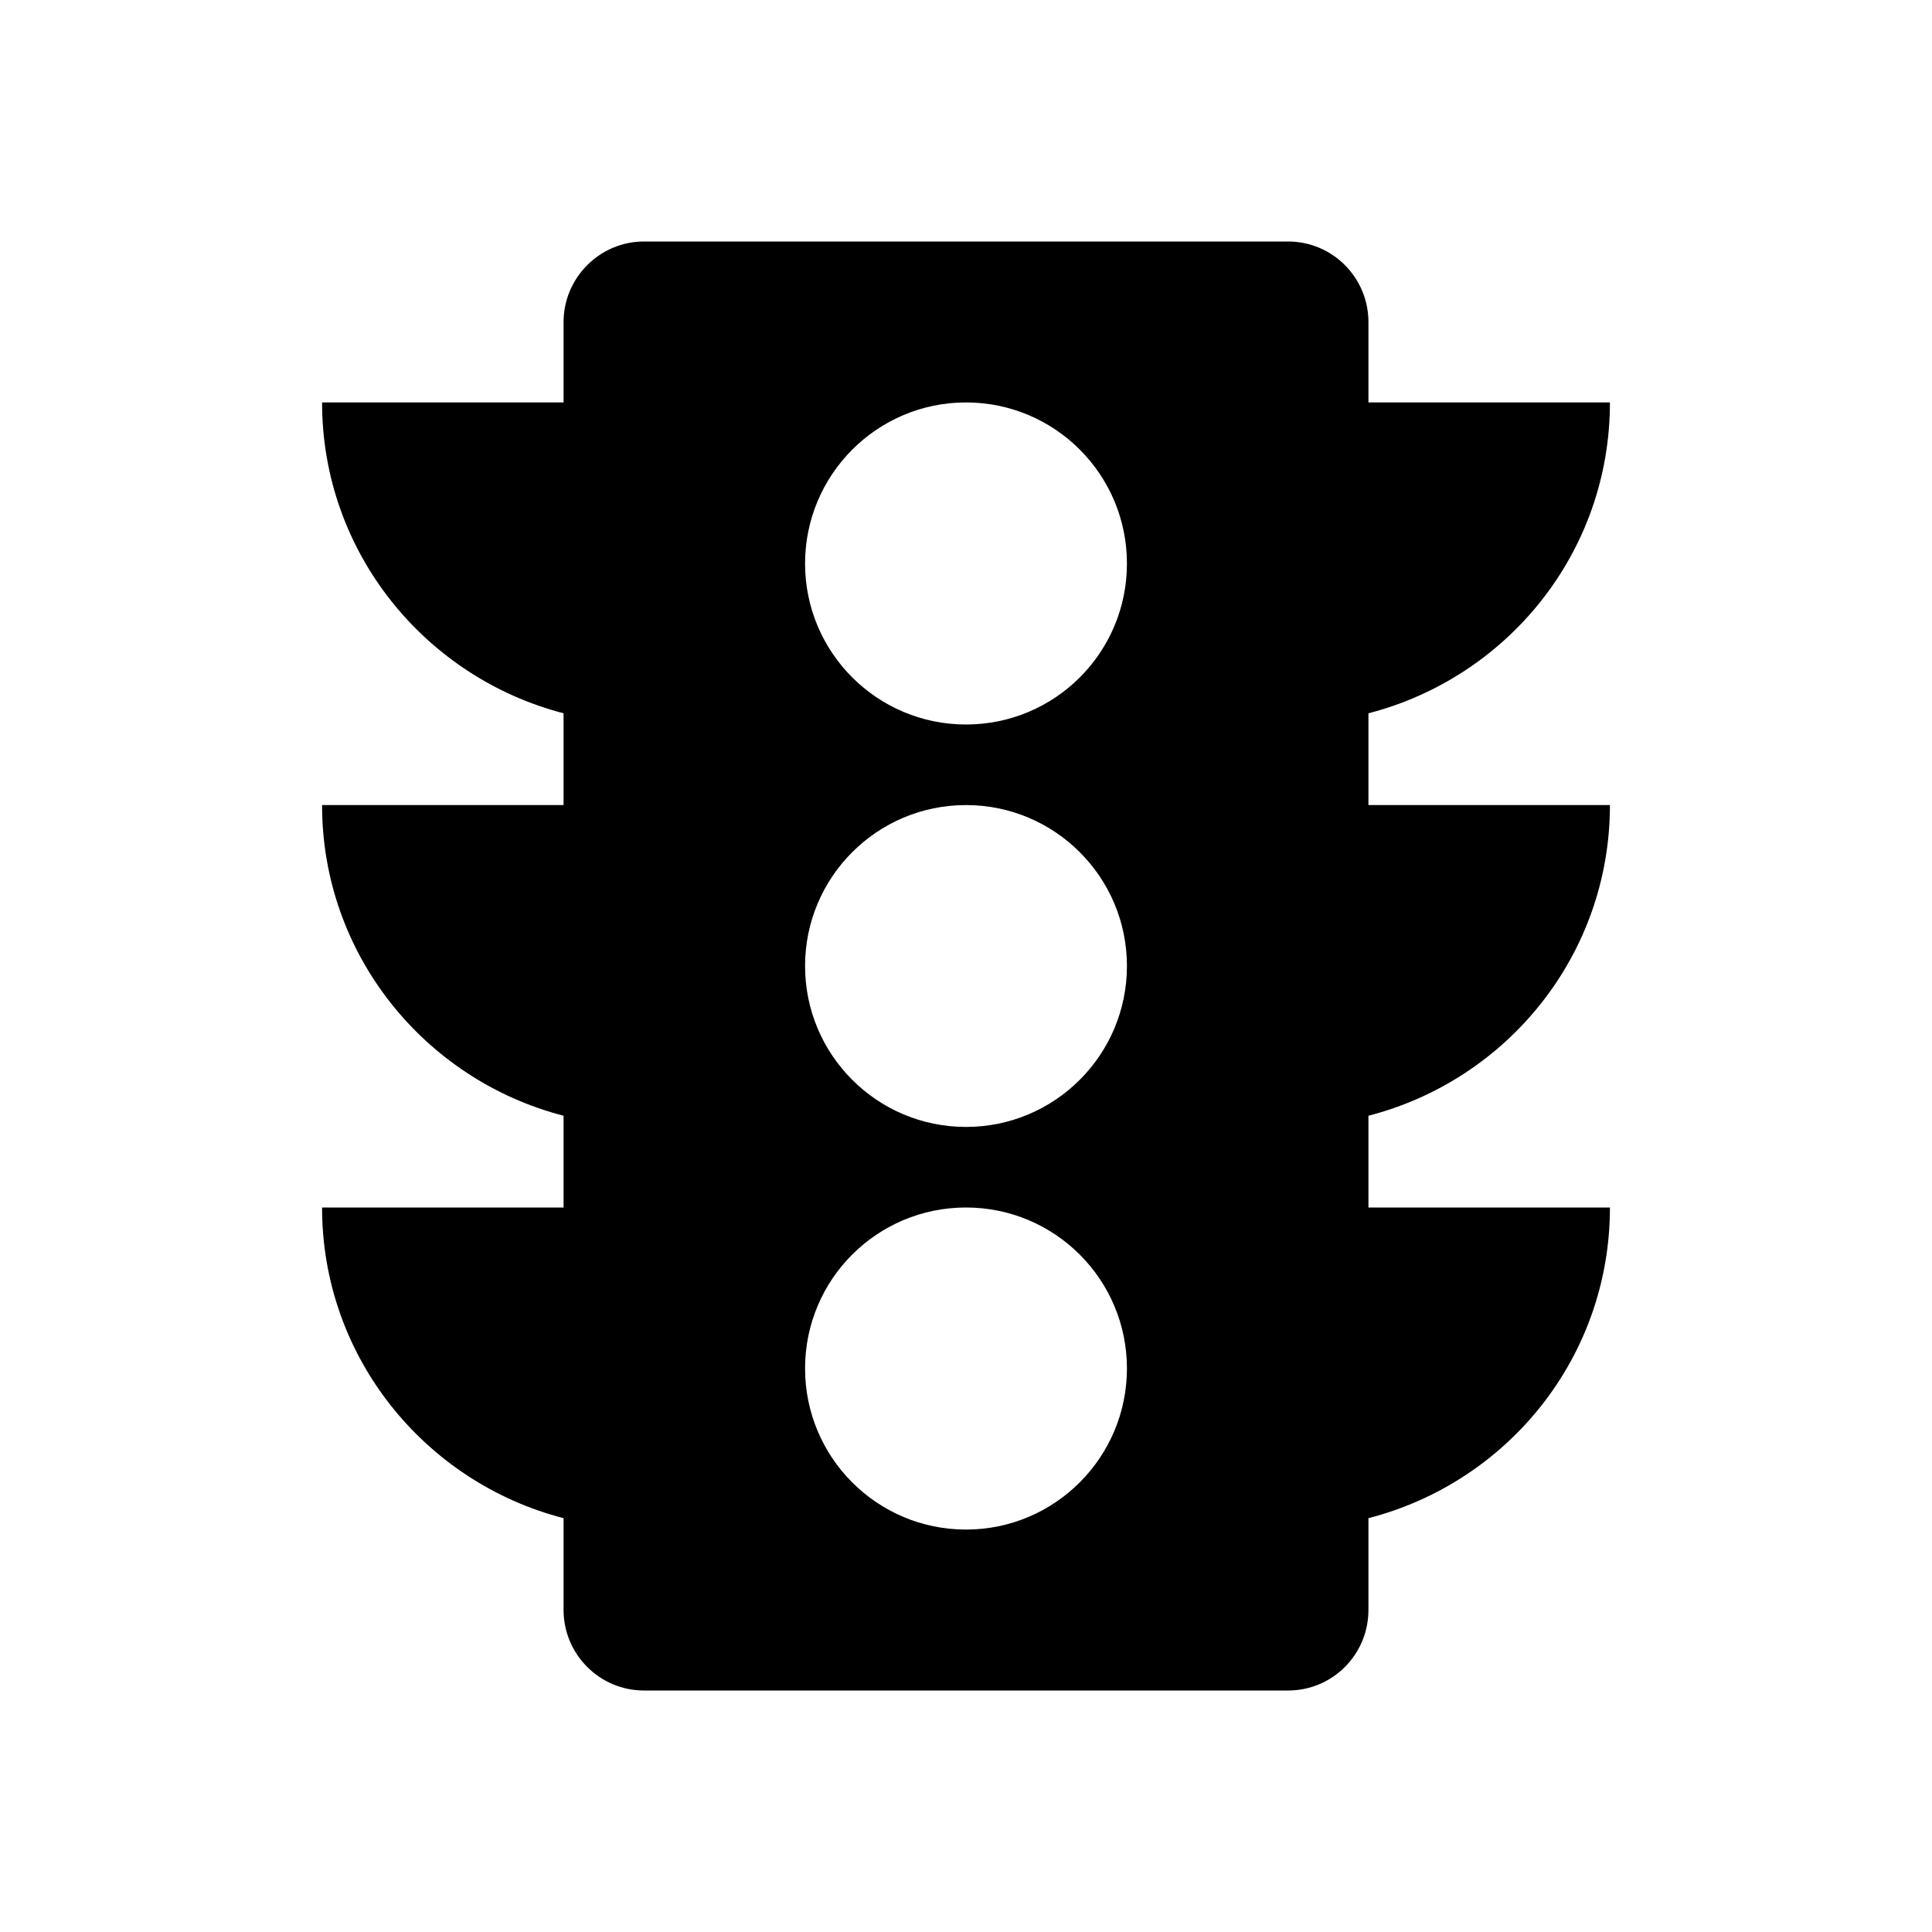 <svg height="1000" width="1000.0" xmlns="http://www.w3.org/2000/svg"><path d="m833.3 416.7h-125v-47.5c71.9-18.6 125-83.2 125-160.9h-125v-41.6c0-22.9-18.5-41.7-41.6-41.7h-333.4c-22.9 0-41.6 18.8-41.6 41.7v41.6h-125c0 77.5 53.3 142.3 125 160.9v47.5h-125c0 77.5 53.3 142.3 125 160.8v47.5h-125c0 77.5 53.3 142.3 125 160.8v47.5c0 23 18.7 41.7 41.6 41.7h333.4c23.1 0 41.6-18.7 41.6-41.7v-47.5c71.9-18.5 125-83.1 125-160.8h-125v-47.5c71.9-18.5 125-83.3 125-160.8z m-333.3 375c-46 0-83.3-37.3-83.3-83.4s37.3-83.3 83.3-83.3 83.3 37.3 83.3 83.3-37.3 83.4-83.3 83.4z m0-208.4c-46 0-83.3-37.3-83.3-83.3s37.3-83.3 83.3-83.3 83.3 37.3 83.3 83.3-37.3 83.3-83.3 83.3z m0-208.3c-46 0-83.3-37.3-83.3-83.3s37.3-83.4 83.3-83.4 83.3 37.3 83.3 83.4-37.3 83.3-83.3 83.3z" /></svg>